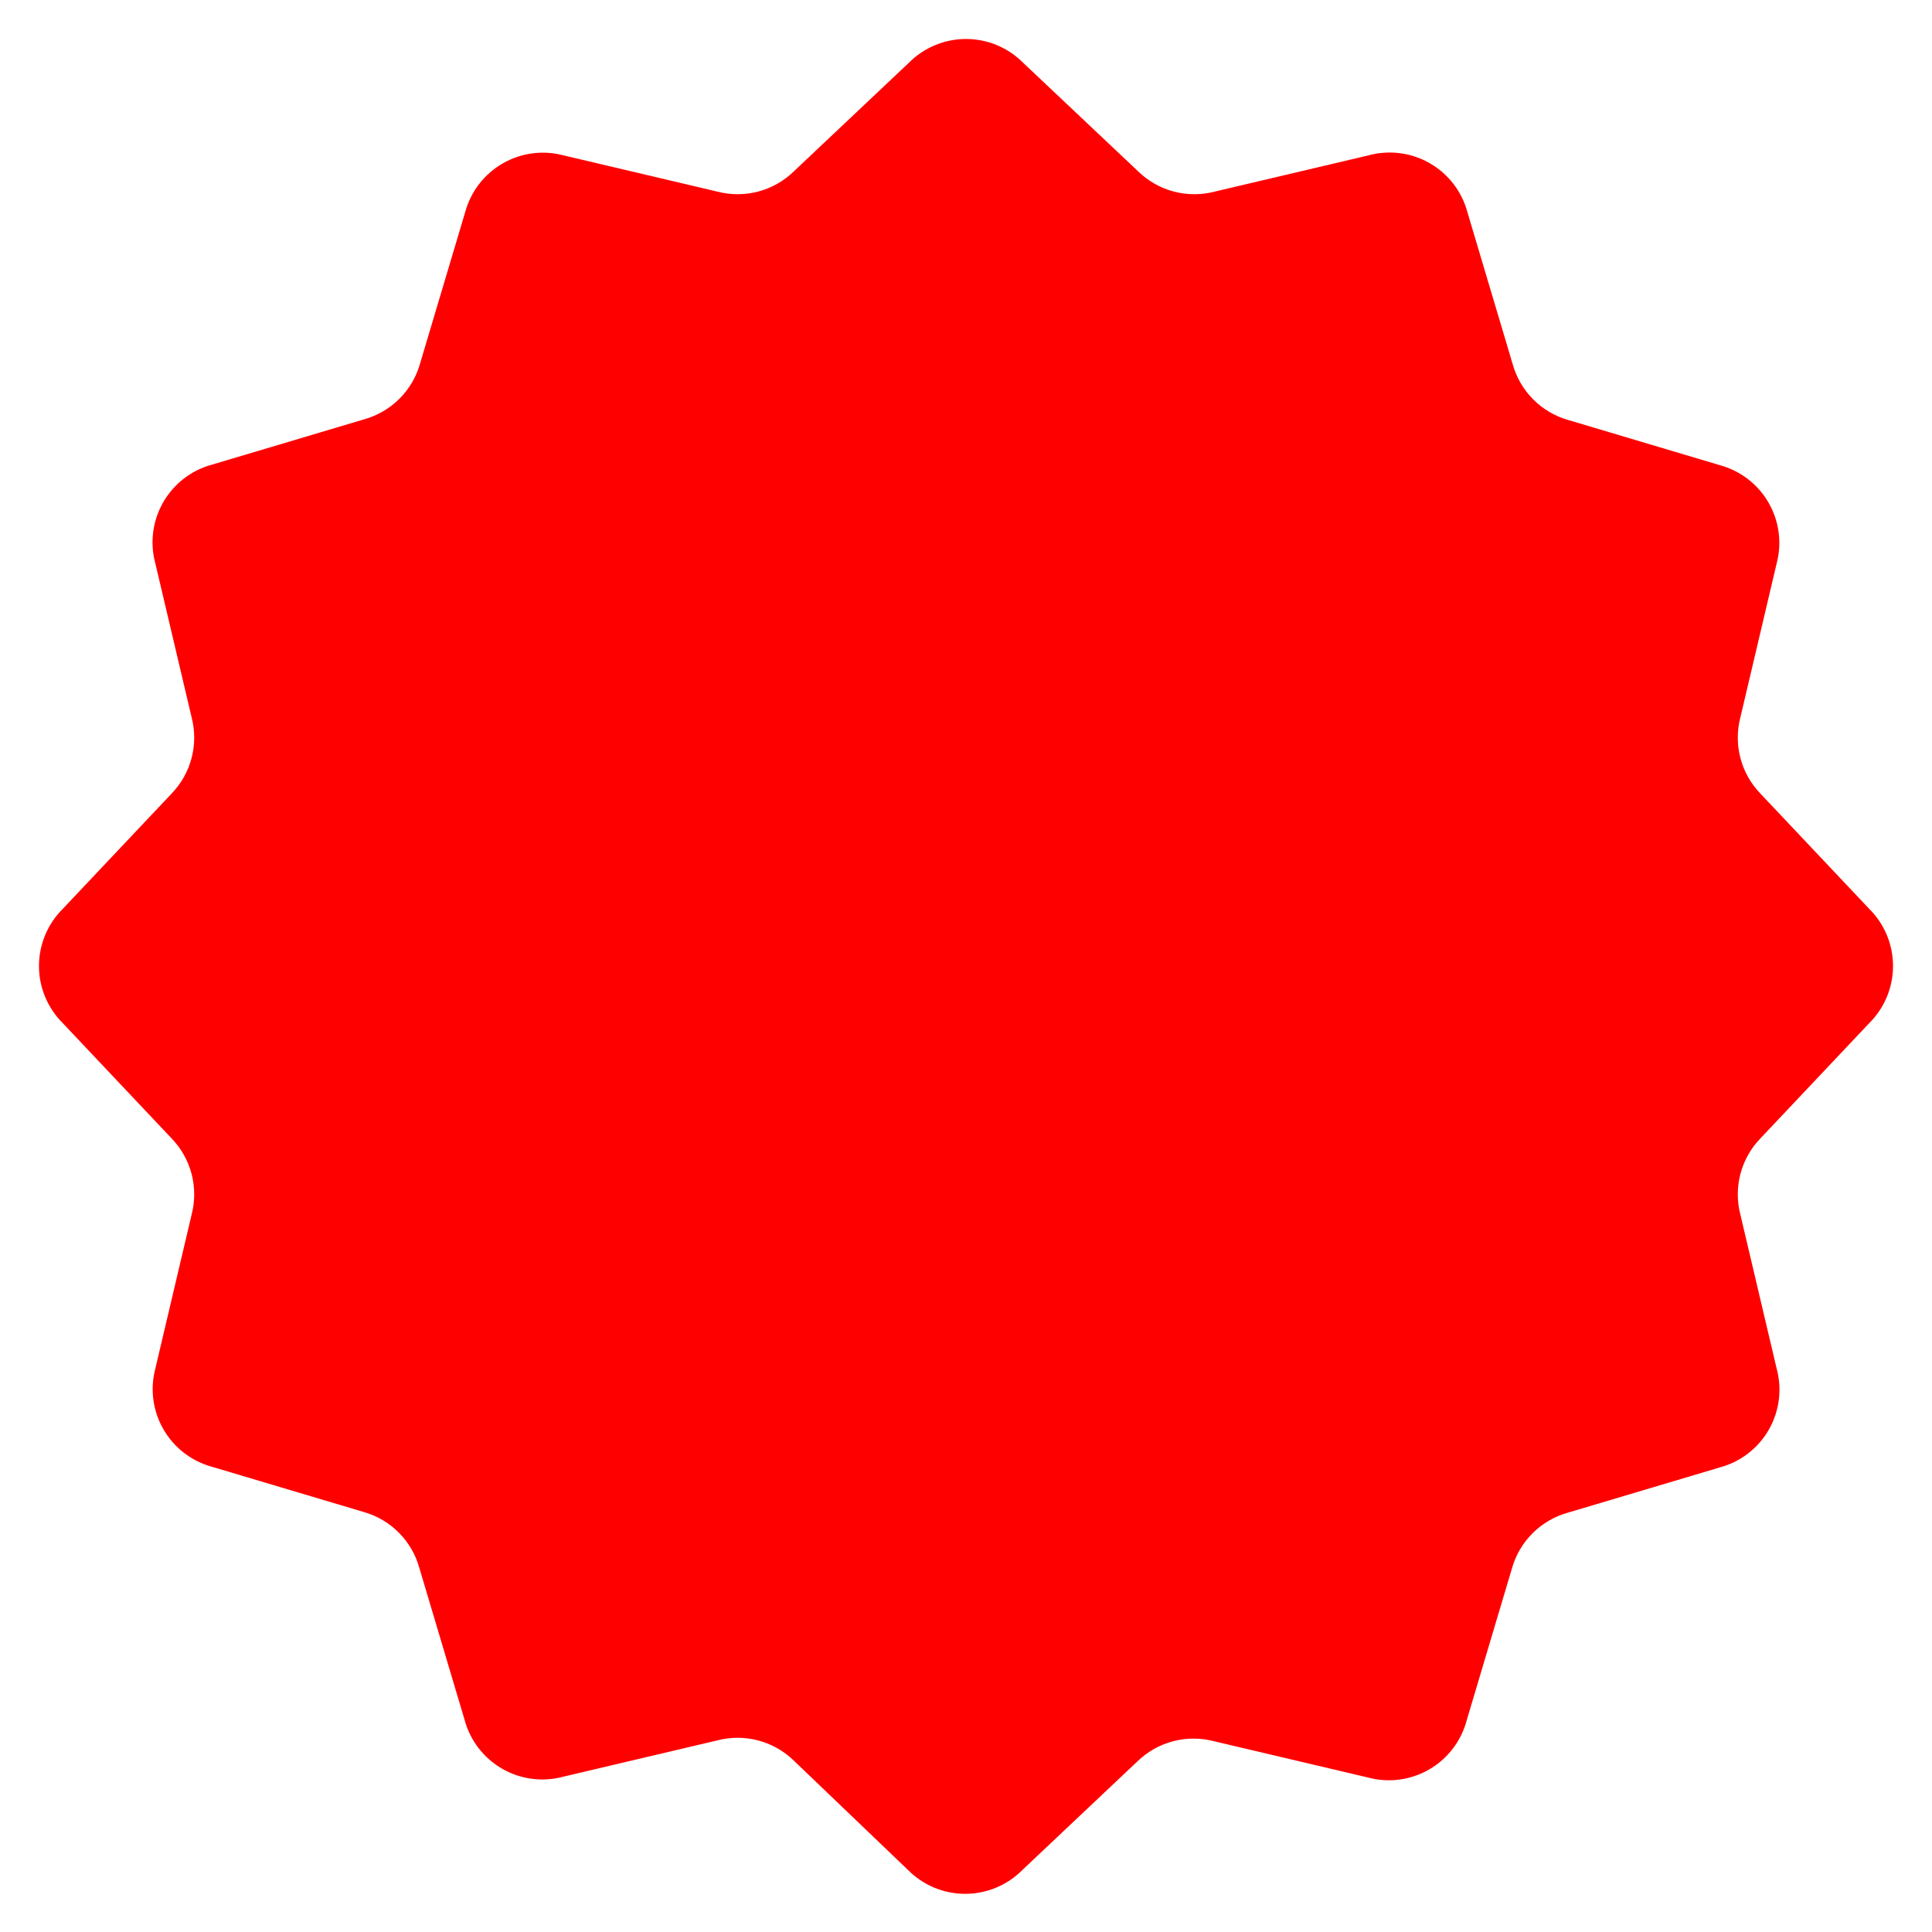 <svg width="512" height="512" viewBox="0 0 512 512" fill="none" xmlns="http://www.w3.org/2000/svg">
<path d="M495.36 271.147L466.56 301.653C464.002 304.287 462.167 307.536 461.233 311.087C460.299 314.637 460.297 318.368 461.227 321.92L470.827 362.667C471.567 365.384 471.763 368.222 471.401 371.015C471.04 373.809 470.129 376.503 468.72 378.942C467.312 381.382 465.435 383.519 463.197 385.229C460.958 386.939 458.404 388.189 455.68 388.907L415.573 400.853C412.002 401.832 408.747 403.724 406.129 406.342C403.511 408.961 401.619 412.216 400.64 415.787L388.693 455.893C387.976 458.617 386.726 461.172 385.015 463.41C383.305 465.648 381.169 467.526 378.729 468.934C376.29 470.342 373.595 471.253 370.802 471.615C368.008 471.976 365.171 471.781 362.453 471.04L321.707 461.44C318.155 460.51 314.424 460.512 310.873 461.447C307.323 462.381 304.074 464.216 301.44 466.773L270.933 495.573C268.95 497.573 266.591 499.16 263.991 500.243C261.391 501.326 258.603 501.884 255.787 501.884C252.97 501.884 250.182 501.326 247.582 500.243C244.983 499.16 242.623 497.573 240.64 495.573L210.347 466.56C207.713 464.002 204.464 462.168 200.913 461.233C197.363 460.299 193.631 460.297 190.08 461.227L149.333 470.827C146.616 471.567 143.778 471.763 140.985 471.401C138.191 471.04 135.497 470.129 133.057 468.72C130.618 467.312 128.481 465.435 126.771 463.197C125.061 460.959 123.811 458.404 123.093 455.68L111.147 415.573C110.168 412.002 108.276 408.747 105.657 406.129C103.039 403.511 99.784 401.619 96.213 400.64L56.107 388.693C50.692 387.195 46.087 383.622 43.291 378.749C40.495 373.876 39.734 368.097 41.173 362.667L50.773 321.92C51.703 318.368 51.701 314.637 50.767 311.087C49.832 307.536 47.998 304.287 45.44 301.653L16.64 271.147C14.64 269.163 13.053 266.804 11.97 264.204C10.887 261.605 10.33 258.816 10.33 256C10.33 253.184 10.887 250.395 11.97 247.796C13.053 245.196 14.64 242.837 16.64 240.853L45.44 210.347C47.998 207.713 49.832 204.464 50.767 200.913C51.701 197.363 51.703 193.631 50.773 190.08L41.173 149.333C40.432 146.616 40.237 143.778 40.599 140.985C40.96 138.191 41.871 135.497 43.279 133.057C44.688 130.618 46.565 128.481 48.803 126.771C51.041 125.061 53.596 123.811 56.32 123.093L96.427 111.147C99.998 110.168 103.252 108.276 105.871 105.657C108.489 103.039 110.381 99.784 111.36 96.213L123.307 56.107C124.805 50.692 128.378 46.087 133.251 43.291C138.124 40.495 143.903 39.734 149.333 41.173L190.08 50.773C193.631 51.703 197.363 51.701 200.913 50.767C204.464 49.832 207.713 47.998 210.347 45.44L240.853 16.64C242.836 14.64 245.196 13.053 247.796 11.97C250.395 10.887 253.184 10.33 256 10.33C258.816 10.33 261.605 10.887 264.204 11.97C266.804 13.053 269.163 14.64 271.147 16.64L301.653 45.44C304.287 47.998 307.536 49.832 311.087 50.767C314.637 51.701 318.368 51.703 321.92 50.773L362.667 41.173C365.384 40.432 368.222 40.237 371.015 40.599C373.809 40.96 376.503 41.871 378.942 43.279C381.382 44.688 383.519 46.565 385.229 48.803C386.939 51.041 388.189 53.596 388.907 56.32L400.853 96.427C401.832 99.998 403.724 103.252 406.342 105.871C408.961 108.489 412.216 110.381 415.787 111.36L455.893 123.307C461.308 124.805 465.913 128.378 468.709 133.251C471.505 138.124 472.266 143.903 470.827 149.333L461.227 190.08C460.297 193.631 460.299 197.363 461.233 200.913C462.167 204.464 464.002 207.713 466.56 210.347L495.36 240.853C497.359 242.837 498.947 245.196 500.03 247.796C501.113 250.395 501.67 253.184 501.67 256C501.67 258.816 501.113 261.605 500.03 264.204C498.947 266.804 497.359 269.163 495.36 271.147Z" fill="#FF0000"/>
<path d="M256 416C344.366 416 416 344.366 416 256C416 167.634 344.366 96 256 96C167.634 96 96 167.634 96 256C96 344.366 167.634 416 256 416Z" fill="#FF0000"/>
</svg>
